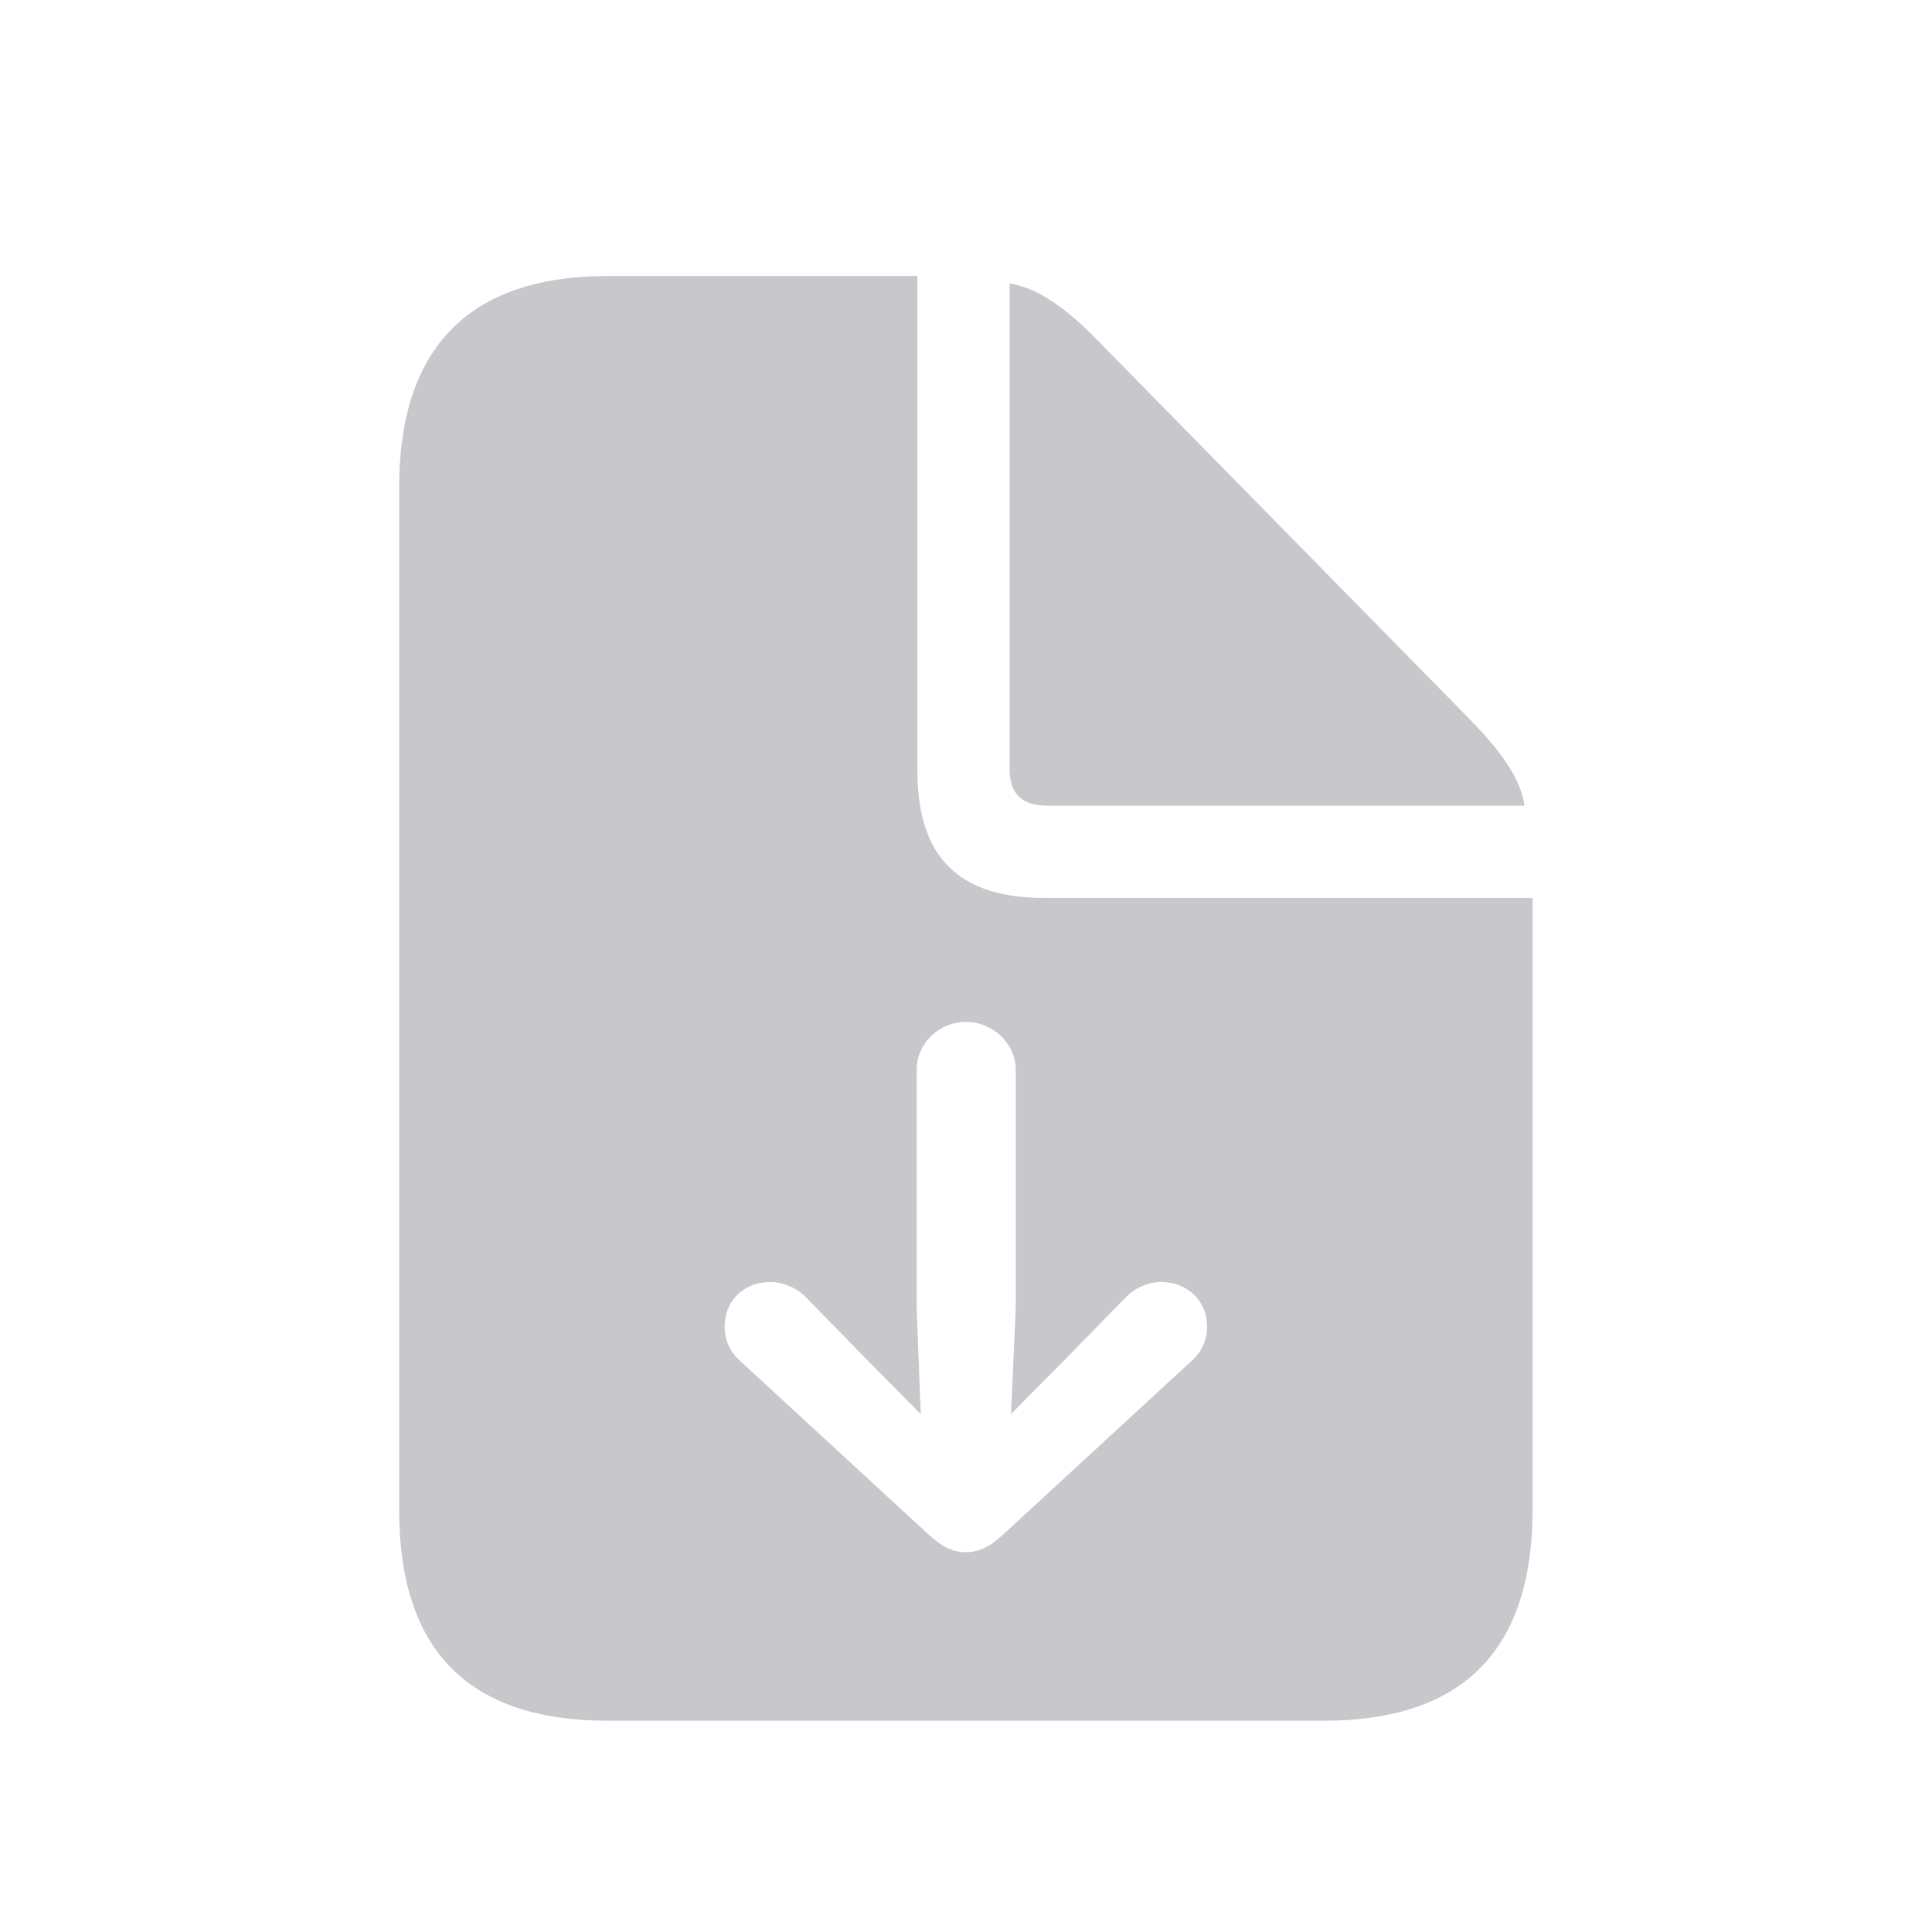 <svg width="28" height="28" viewBox="0 0 28 28" fill="none" xmlns="http://www.w3.org/2000/svg">
<path fill-rule="evenodd" clip-rule="evenodd" d="M22.211 21.881C22.211 23.912 21.205 24.938 19.183 24.938H8.812C6.791 24.938 5.785 23.922 5.785 21.881V7.066C5.785 5.035 6.801 4 8.812 4H13.295V11.168C13.295 12.418 13.89 13.014 15.14 13.014H22.211V21.881ZM14.721 15.504C14.721 15.123 14.389 14.81 13.998 14.81C13.607 14.81 13.285 15.123 13.285 15.504V18.961L13.344 20.494L12.523 19.664L11.674 18.795C11.537 18.658 11.342 18.58 11.166 18.58C10.775 18.58 10.502 18.854 10.502 19.225C10.502 19.439 10.59 19.605 10.736 19.732L13.471 22.252C13.666 22.428 13.822 22.496 13.998 22.496C14.174 22.496 14.33 22.428 14.525 22.252L17.26 19.732C17.406 19.605 17.494 19.439 17.494 19.225C17.494 18.854 17.211 18.58 16.83 18.58C16.644 18.58 16.459 18.658 16.322 18.795L15.473 19.664L14.652 20.494L14.721 18.961V15.504Z" fill="#C7C7CC"/>
<path d="M22.094 11.676H15.17C14.808 11.676 14.633 11.5 14.633 11.148V4.107C15.043 4.176 15.443 4.459 15.902 4.928L21.283 10.406C21.752 10.885 22.035 11.275 22.094 11.676Z" fill="#C7C7CC"/>
</svg>
